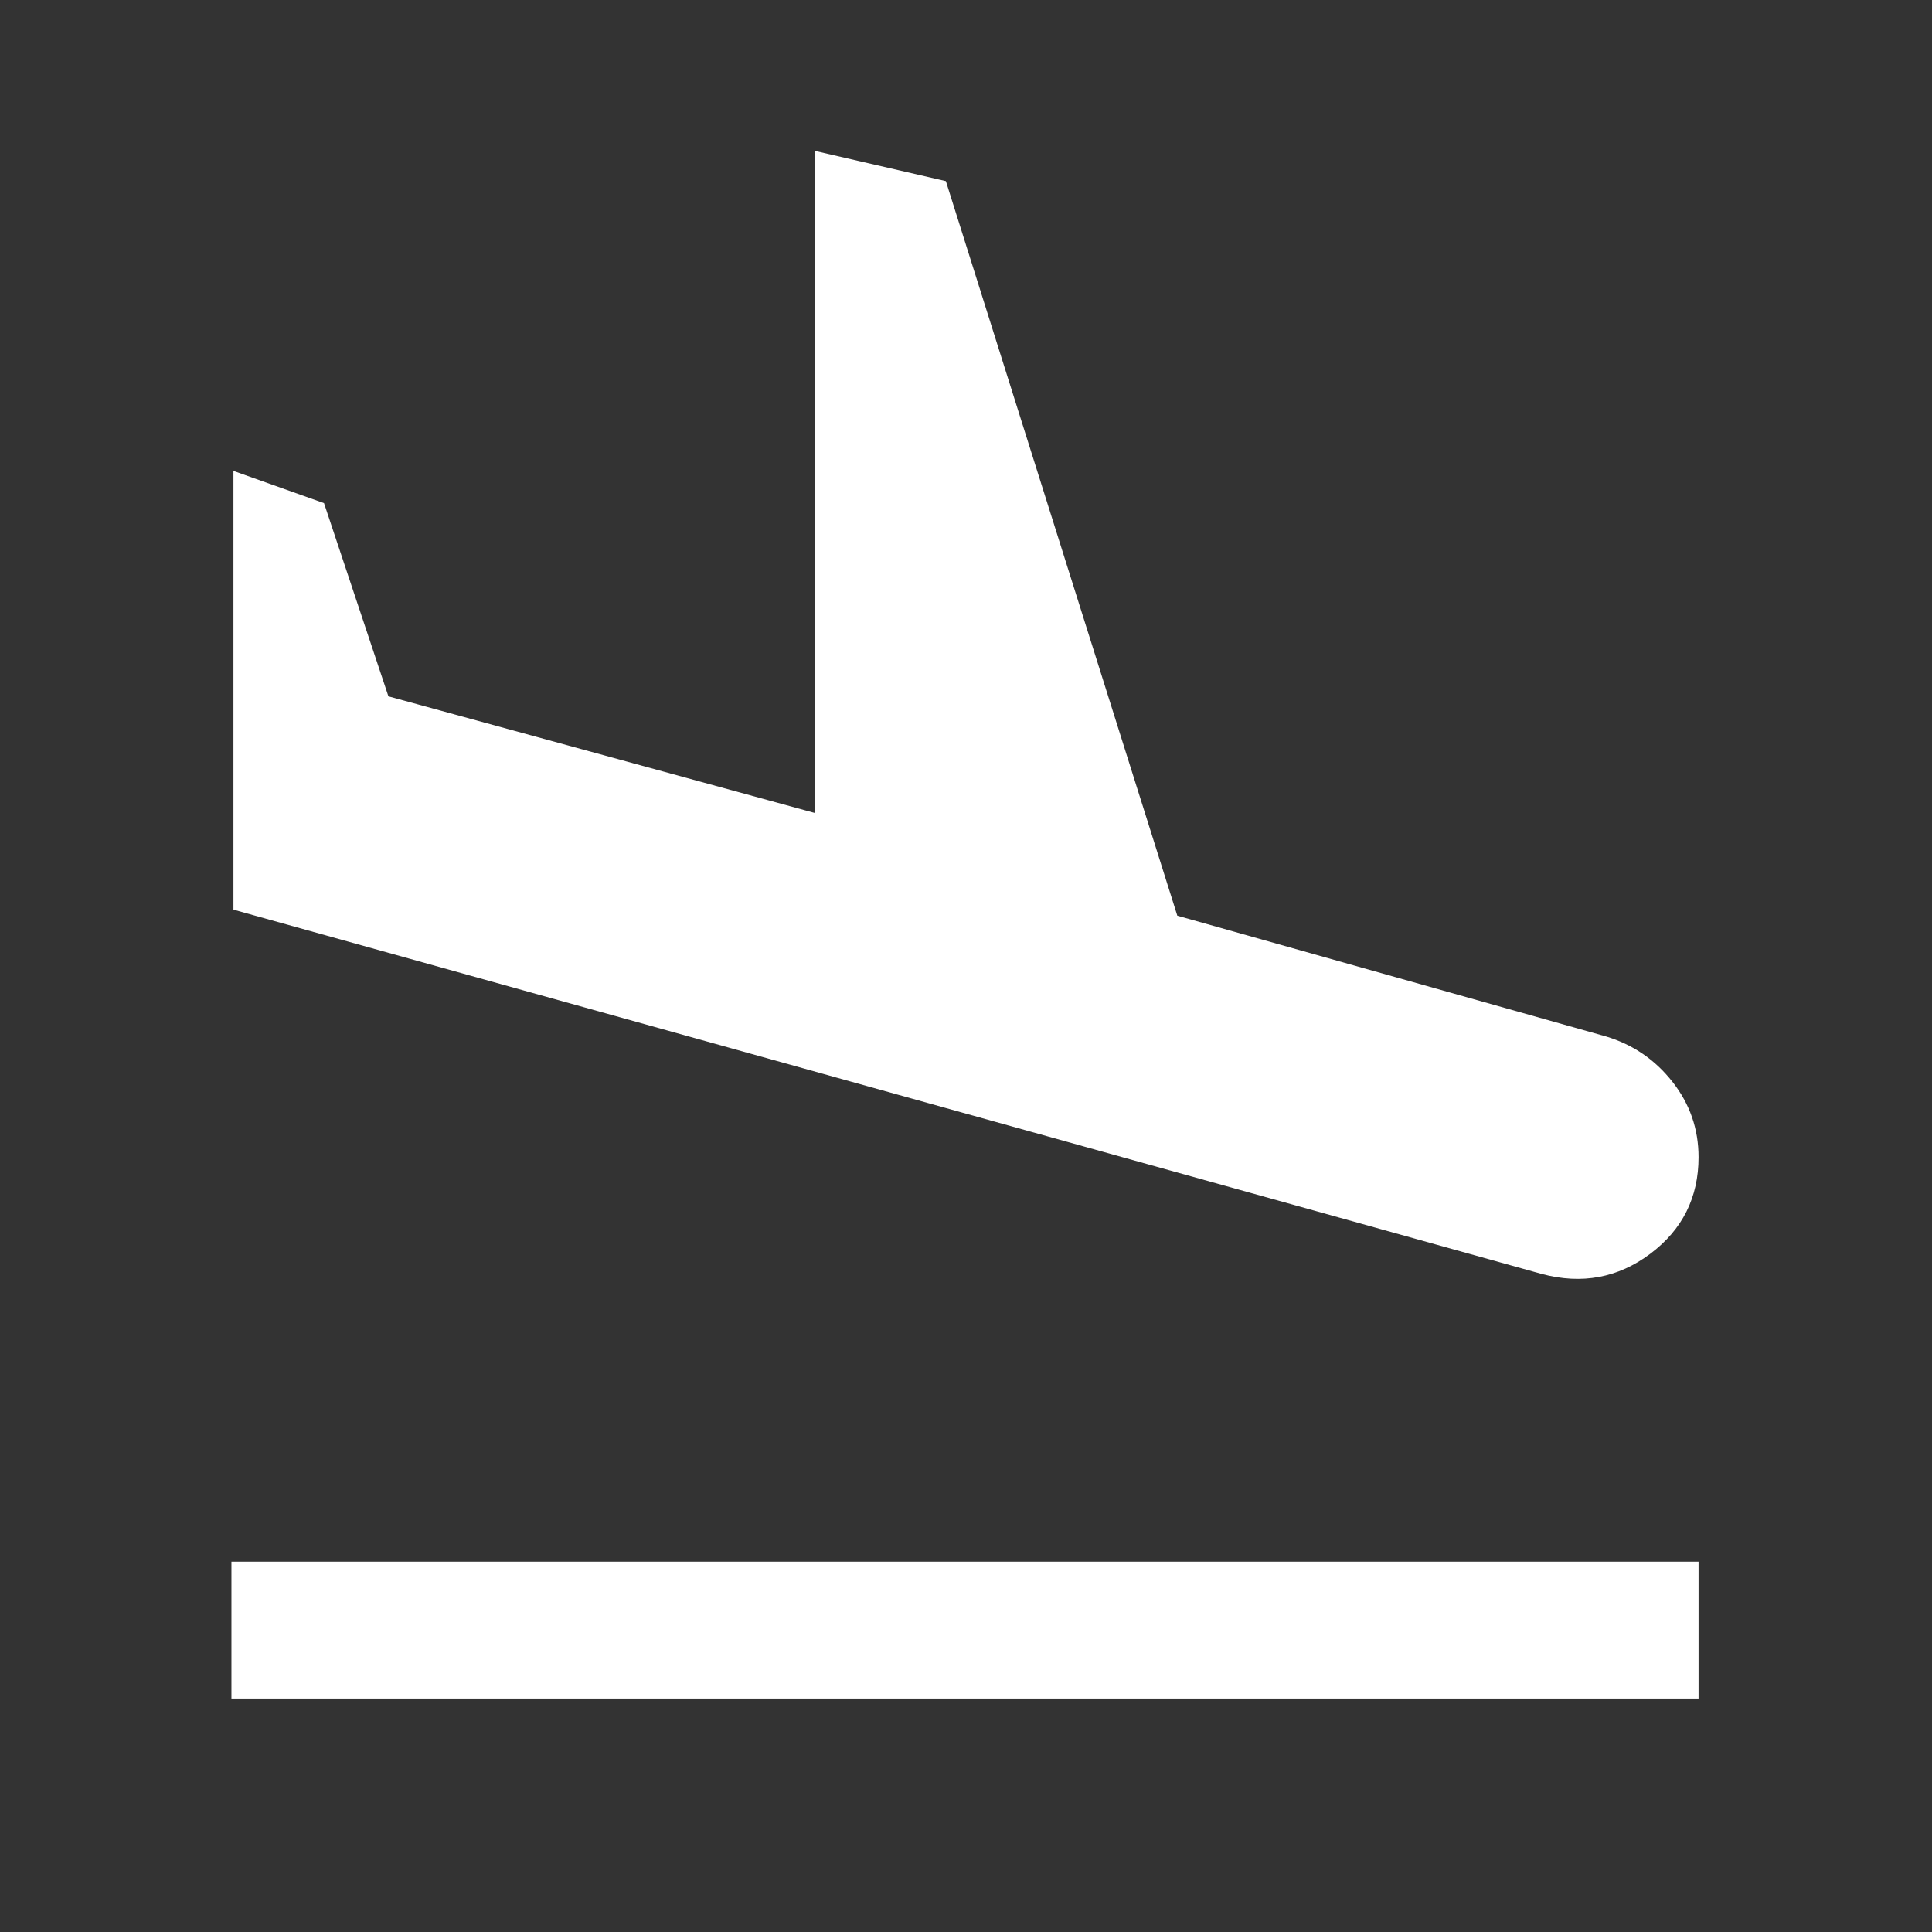 <svg xmlns="http://www.w3.org/2000/svg" height="48" width="48"><rect width="100%" height="100%" fill="#333333" stroke="none"/><path fill="#FFFFFF" d="M5.75 42.2V38.8H42.2V42.2ZM38.3 31.65 5.8 22.6V11.7L8.05 12.5L9.65 17.3L20.25 20.2V3.75L23.5 4.5L29.25 22.75L39.9 25.75Q40.9 26.05 41.55 26.875Q42.2 27.7 42.2 28.75Q42.2 30.25 41 31.15Q39.8 32.05 38.3 31.65Z"/></svg>